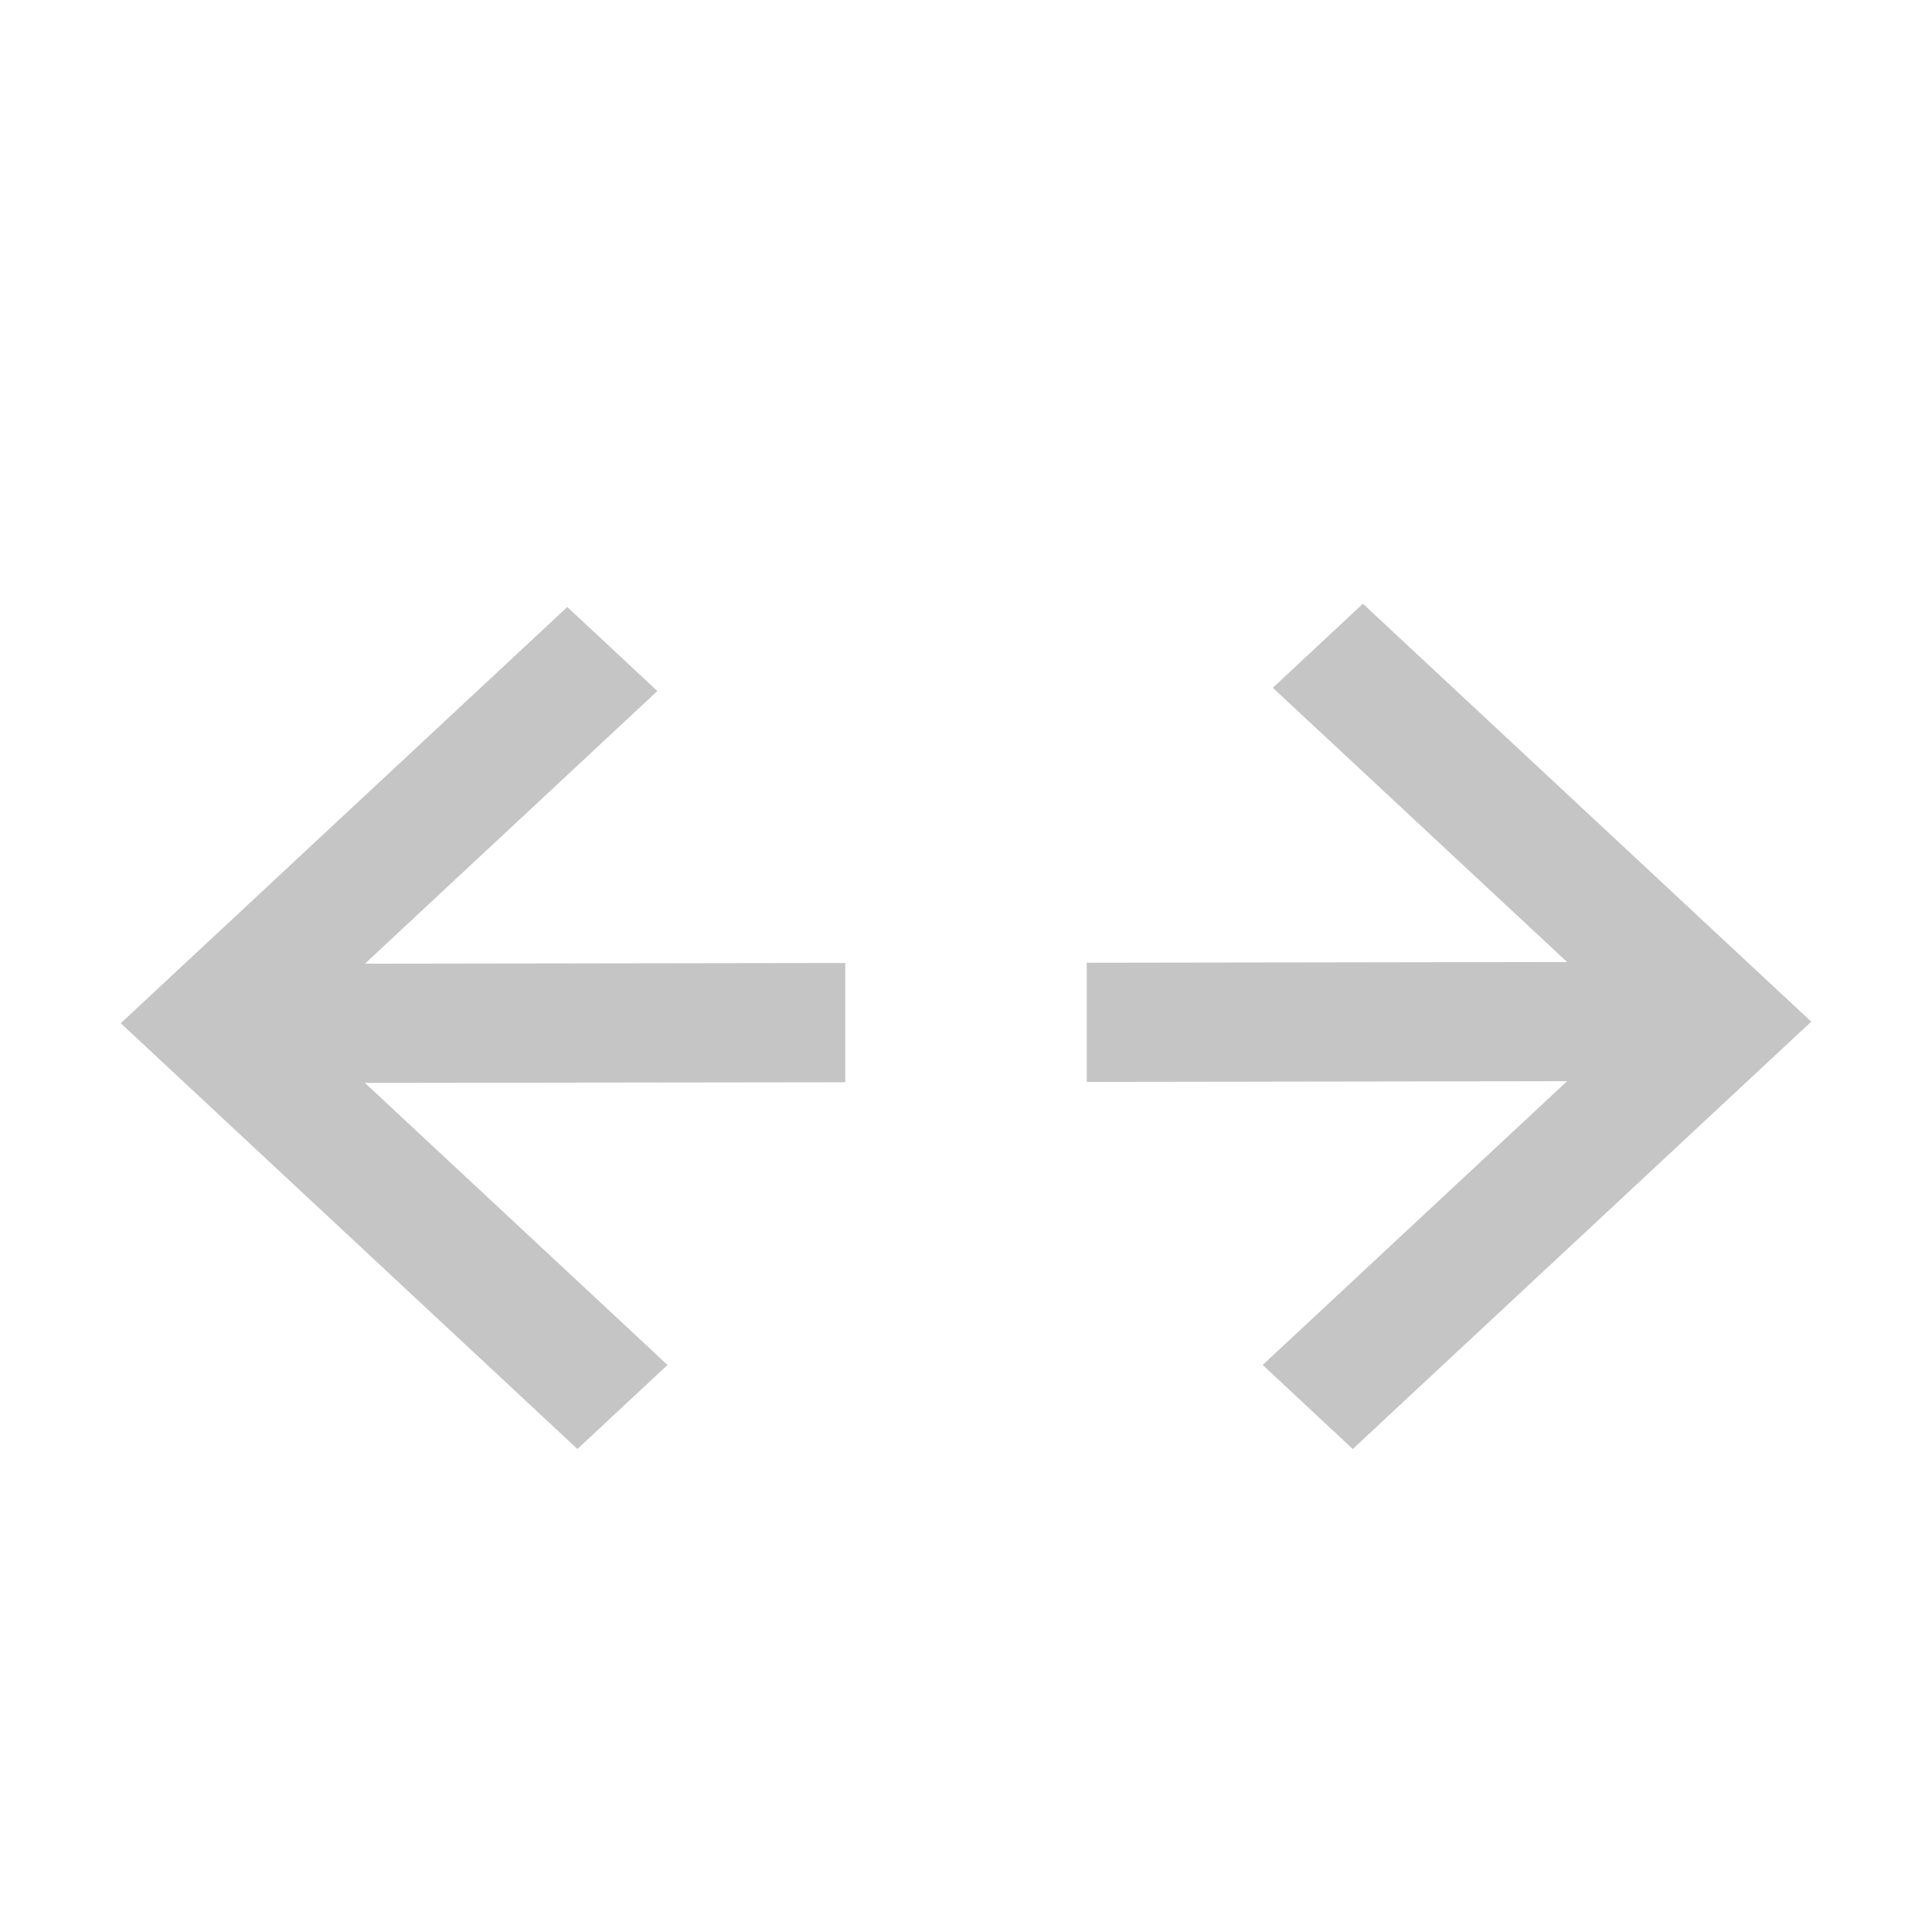 <svg width="16" height="16" viewBox="0 0 16 16" fill="none" xmlns="http://www.w3.org/2000/svg">
<path fill-rule="evenodd" clip-rule="evenodd" d="M11.203 12L10.457 11.304L12.978 8.954L9 8.96L9 7.973L12.978 7.967L10.541 5.696L11.287 5L15 8.461L11.203 12ZM7 7.975L3.022 7.981L5.444 5.723L4.698 5.027L1 8.474L4.782 12L5.528 11.304L3.022 8.968L7 8.963L7 7.975Z" fill="#C5C5C5"/>
</svg>
